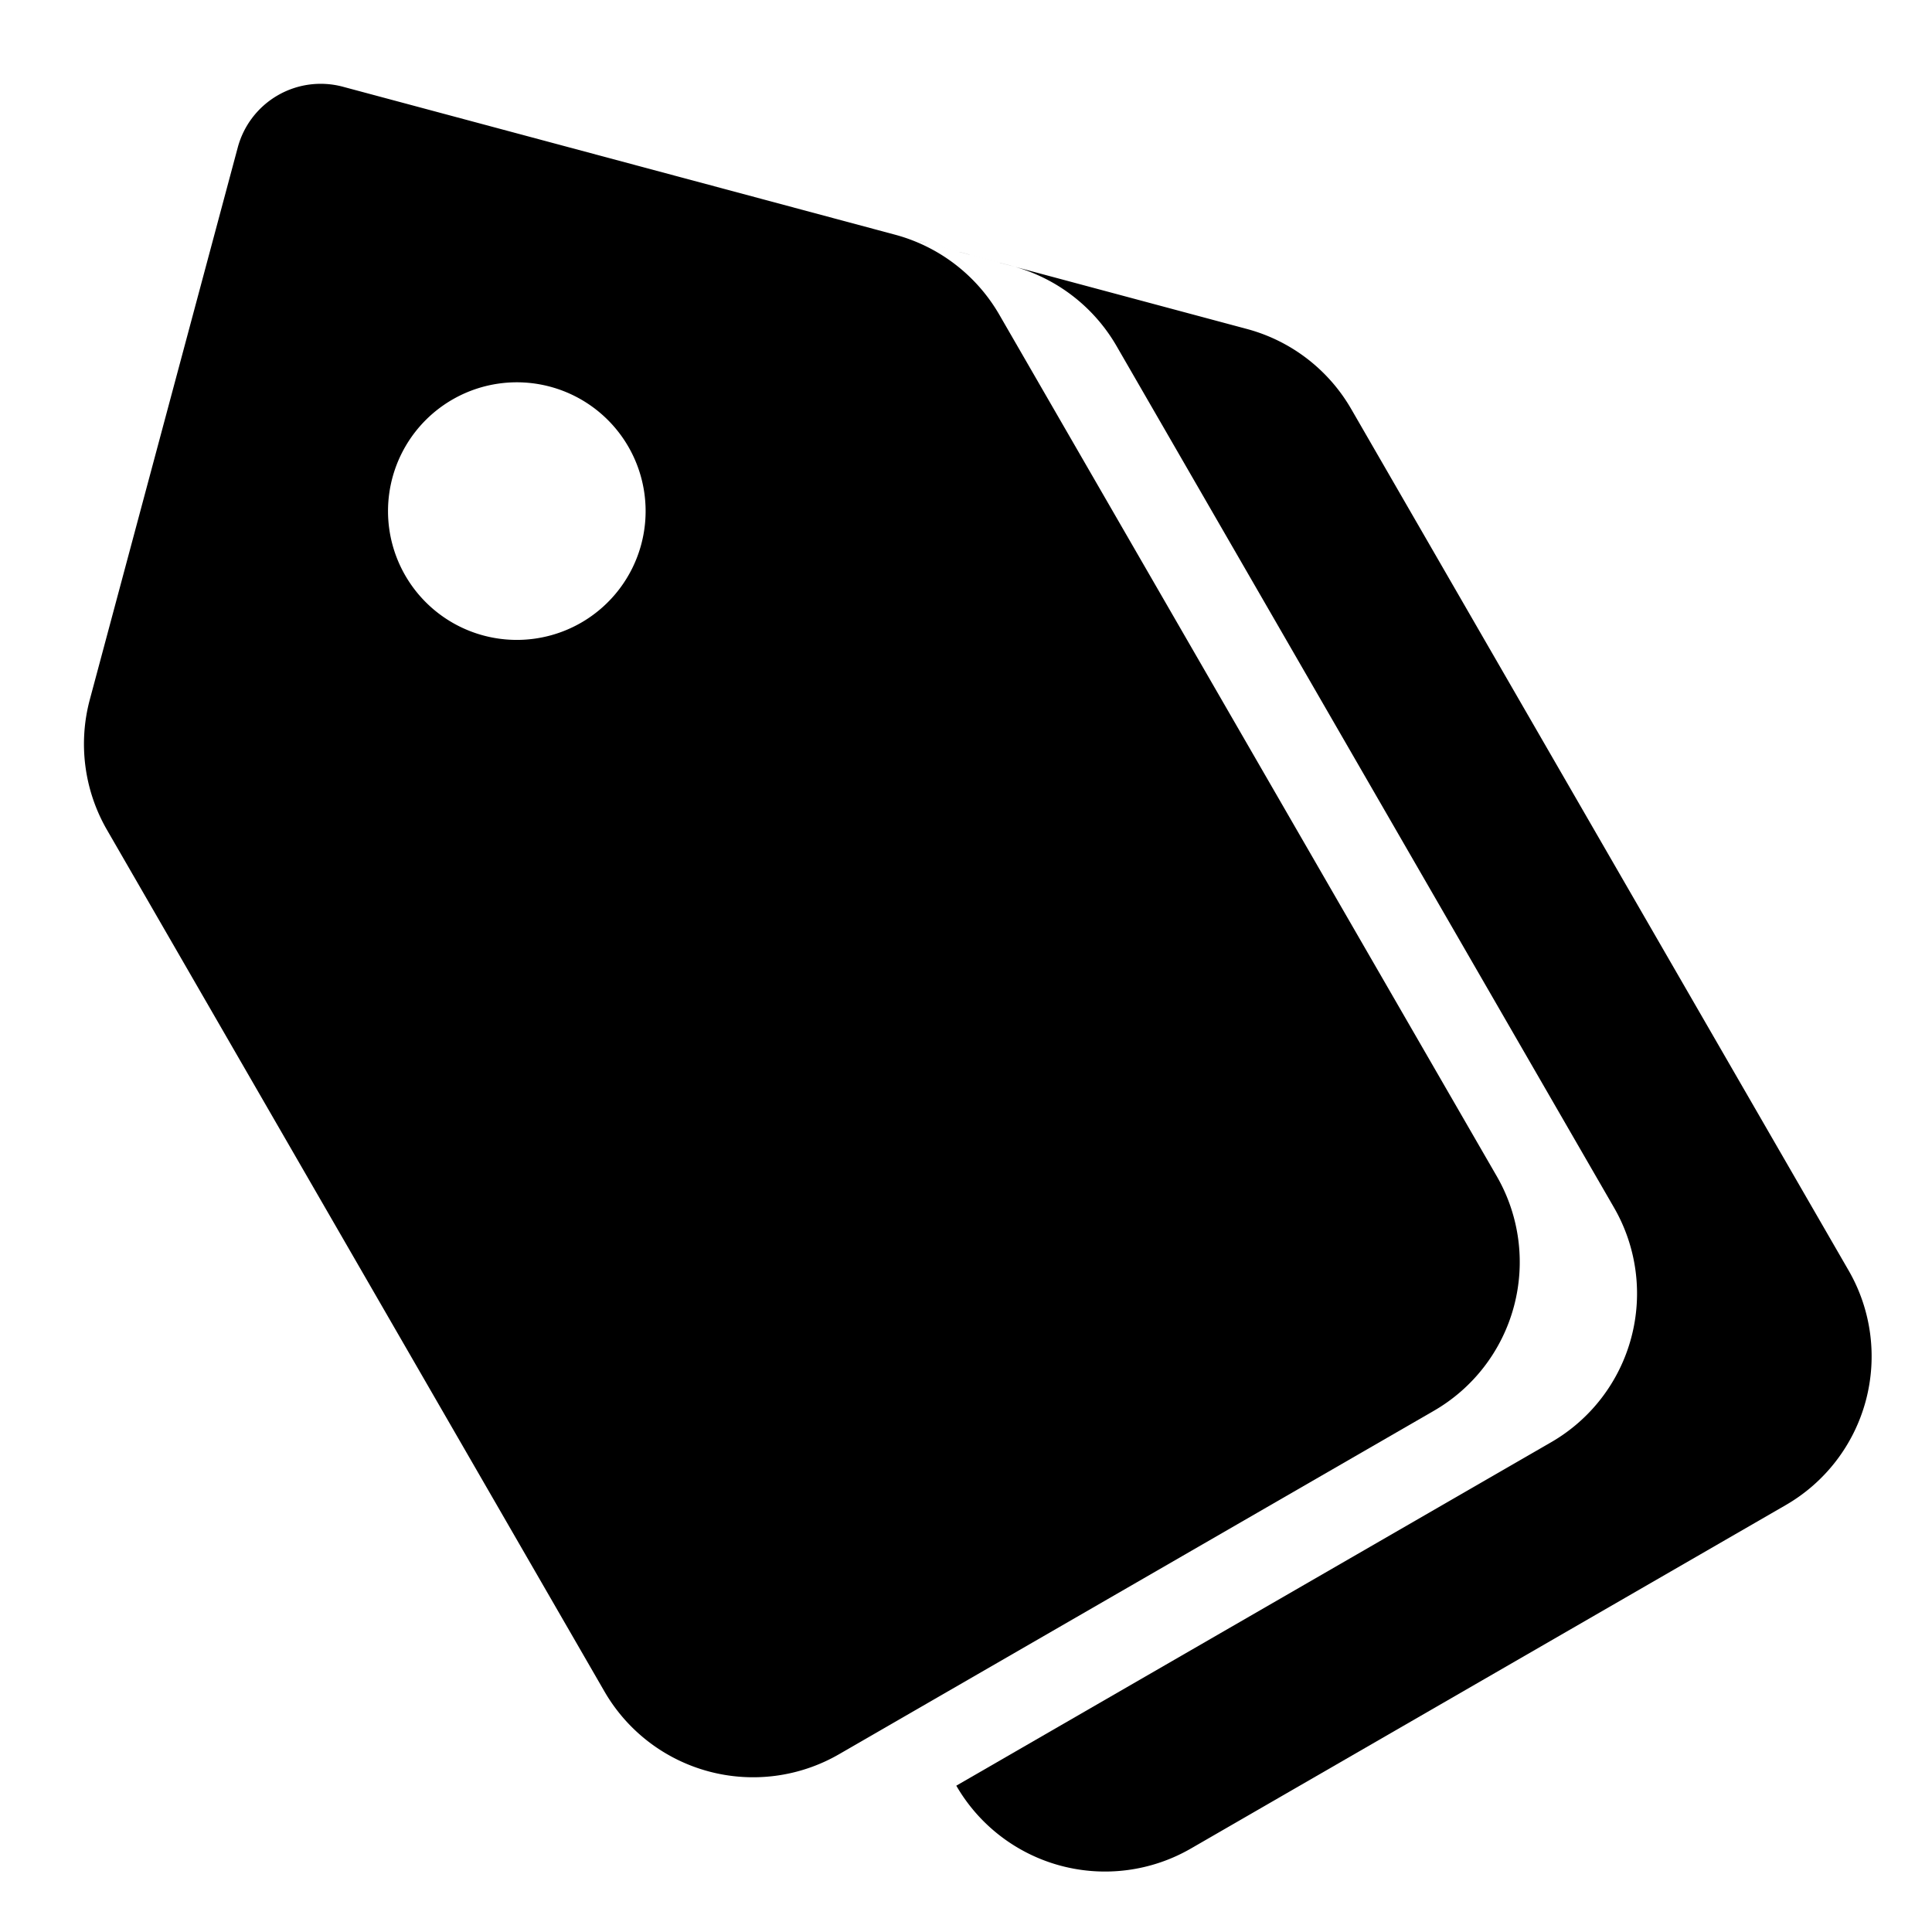 <?xml version="1.0" standalone="no"?><!DOCTYPE svg PUBLIC "-//W3C//DTD SVG 1.1//EN" "http://www.w3.org/Graphics/SVG/1.1/DTD/svg11.dtd"><svg t="1661915649316" class="icon" viewBox="0 0 1024 1024" version="1.1" xmlns="http://www.w3.org/2000/svg" p-id="2291" xmlns:xlink="http://www.w3.org/1999/xlink" width="200" height="200"><path d="M368.23 95.937l292.636 78.416a91.022 91.022 0 0 1 55.296 42.416l263.646 456.613a91.022 91.022 0 0 1-33.314 124.336l-315.301 182.044a91.022 91.022 0 0 1-124.336-33.314l315.301-182.044a91.022 91.022 0 0 0 33.314-124.336L591.826 183.455a91.022 91.022 0 0 0-55.25-42.416l-168.391-45.102h0.046z" p-id="2292"></path><path d="M181.726 45.966l292.636 78.416a91.022 91.022 0 0 1 55.296 42.416l263.646 456.613a91.022 91.022 0 0 1-33.314 124.336l-315.301 182.044a91.022 91.022 0 0 1-124.336-33.314L56.707 439.865a91.022 91.022 0 0 1-9.102-69.086l78.416-292.636a45.511 45.511 0 0 1 55.706-32.176z m58.482 165.569a68.267 68.267 0 1 0 68.267 118.238 68.267 68.267 0 0 0-68.267-118.238z" p-id="2293"></path></svg>
